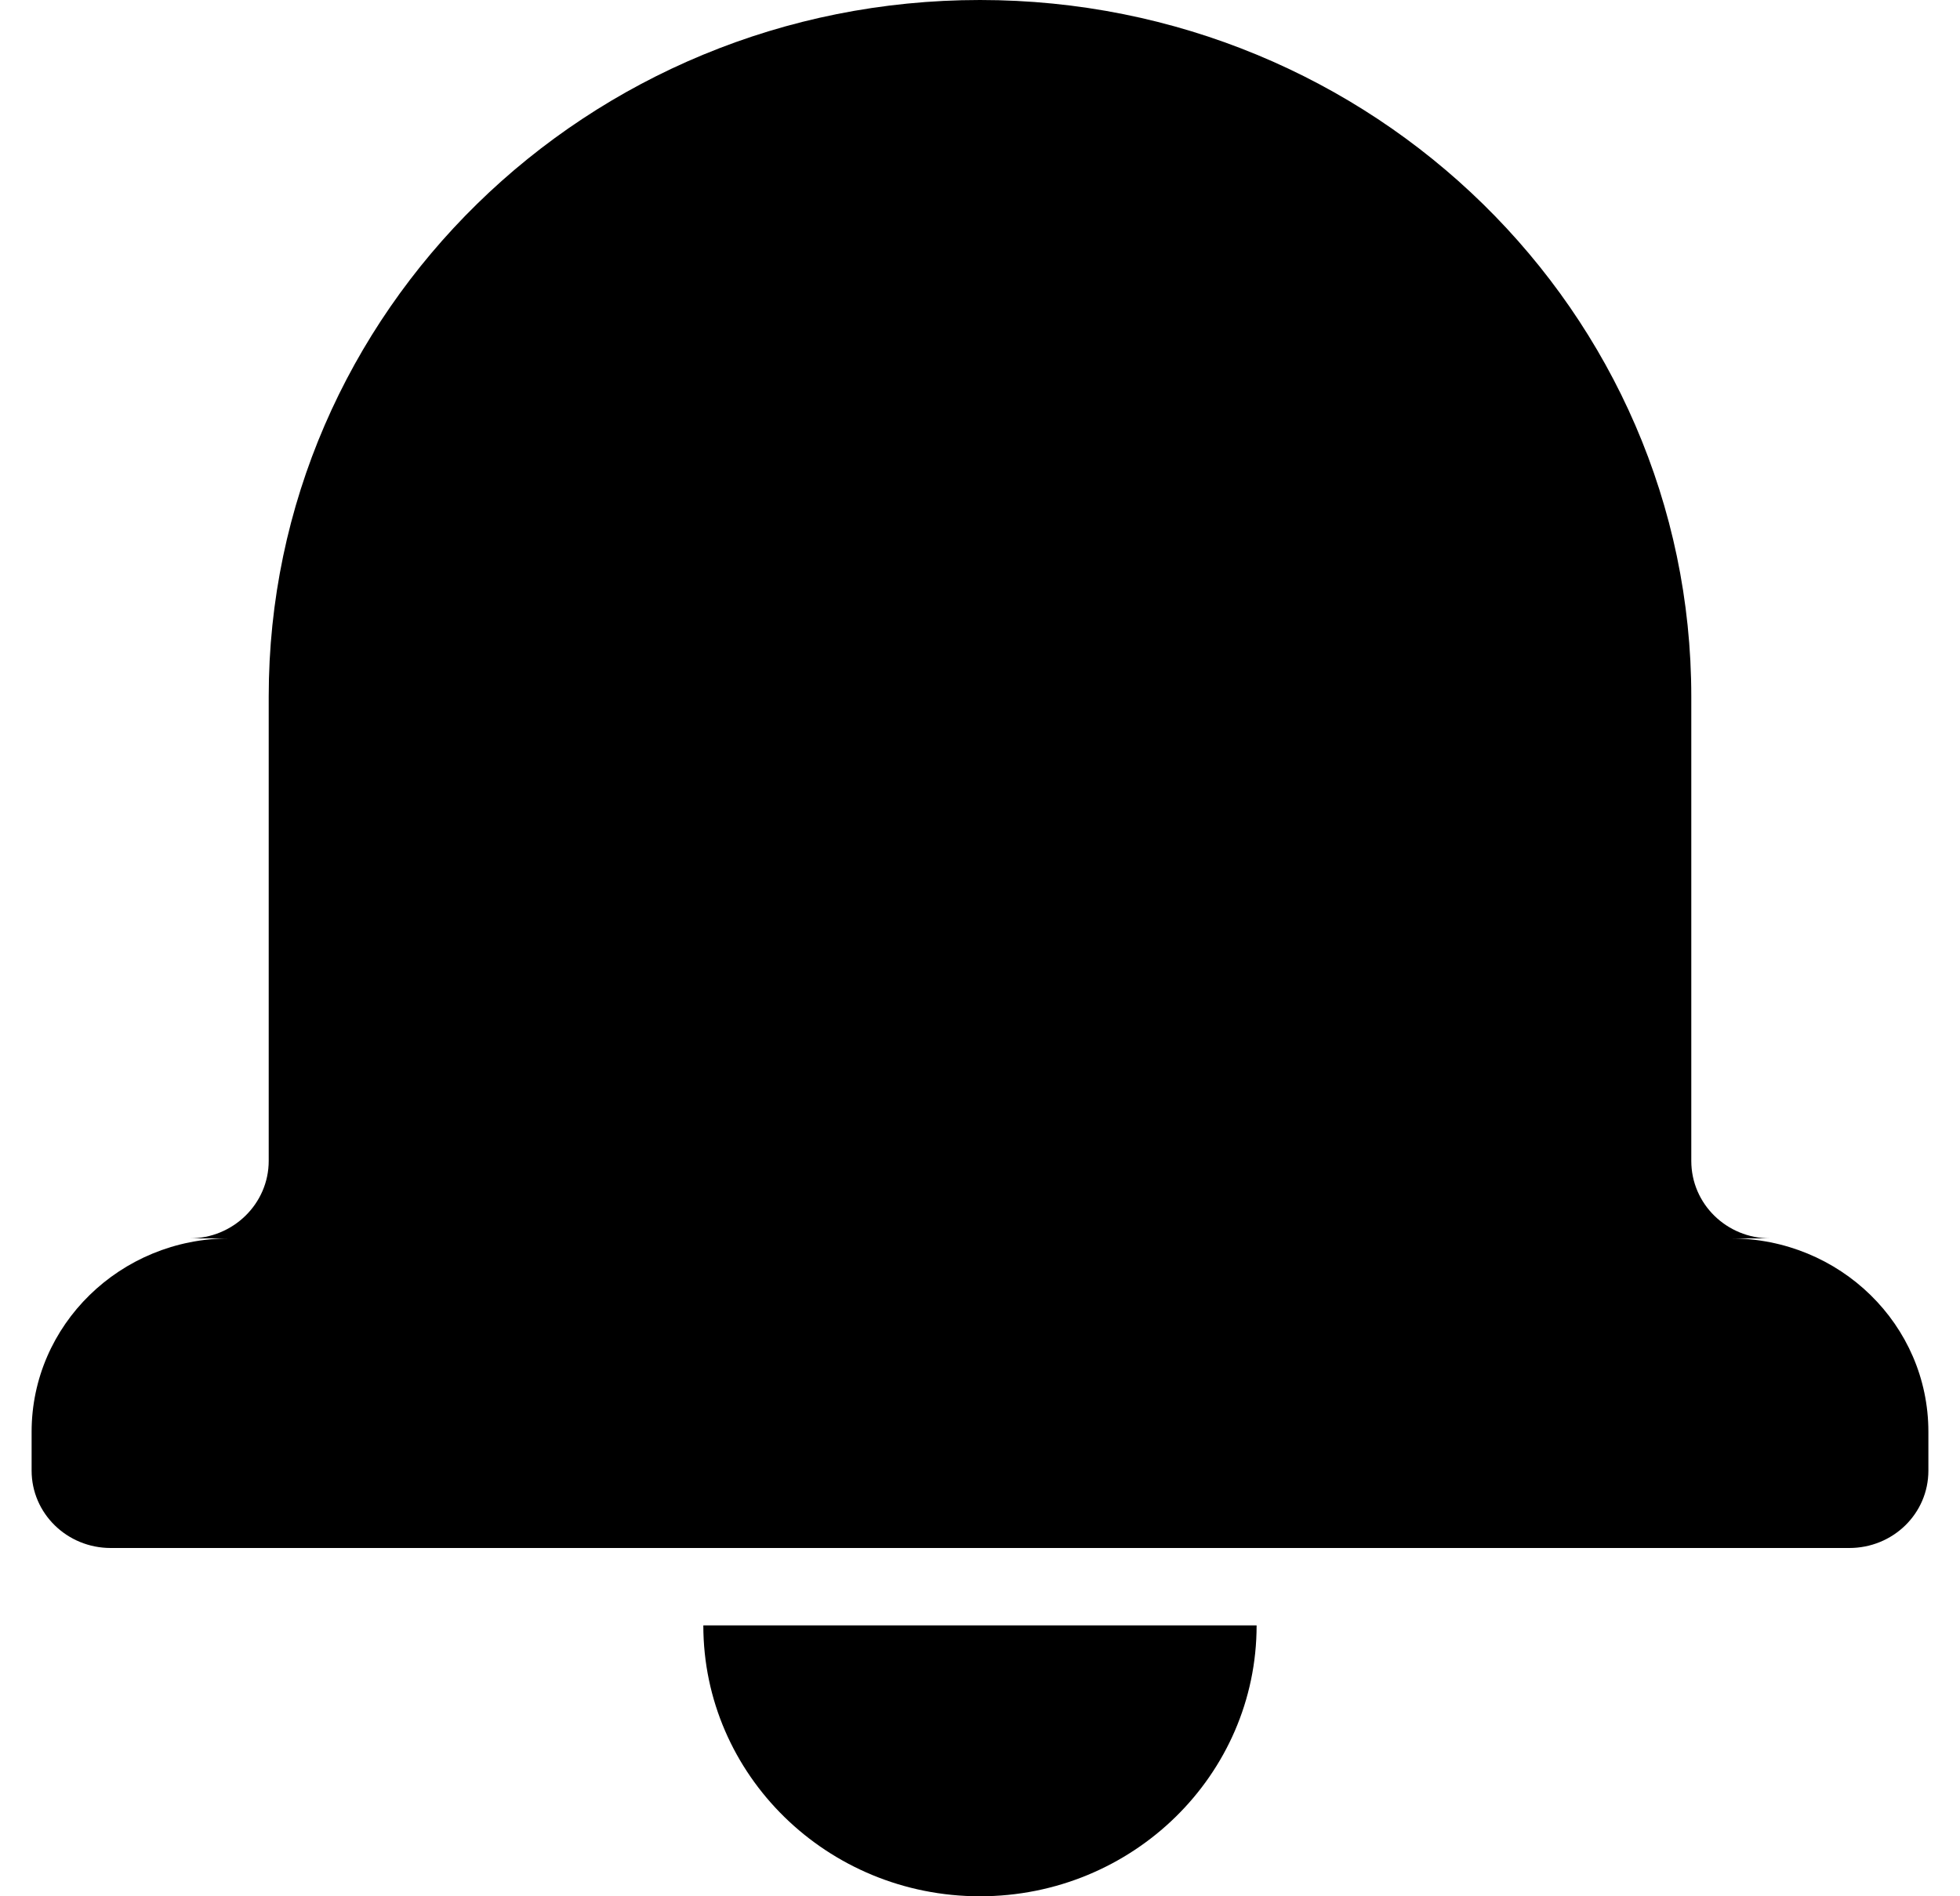 <svg width="31" height="30" viewBox="0 0 31 30" fill="currentColor" xmlns="http://www.w3.org/2000/svg">
<path fill-rule="evenodd" clip-rule="evenodd" d="M27.999 19.592H27.369C29.104 19.592 30.5 20.962 30.5 22.652V23.266C30.5 23.947 29.94 24.49 29.249 24.49H1.751C1.059 24.49 0.5 23.942 0.5 23.266V22.652C0.5 20.963 1.902 19.592 3.631 19.592H3.001C3.688 19.592 4.25 19.043 4.25 18.366V11.02C4.25 4.931 9.287 0 15.5 0C21.715 0 26.75 4.934 26.75 11.02V18.366C26.75 19.047 27.309 19.592 27.999 19.592H27.999ZM11.124 25.714H19.875C19.875 28.081 17.916 30 15.499 30C13.083 30 11.124 28.081 11.124 25.714V25.714Z" />
</svg>
